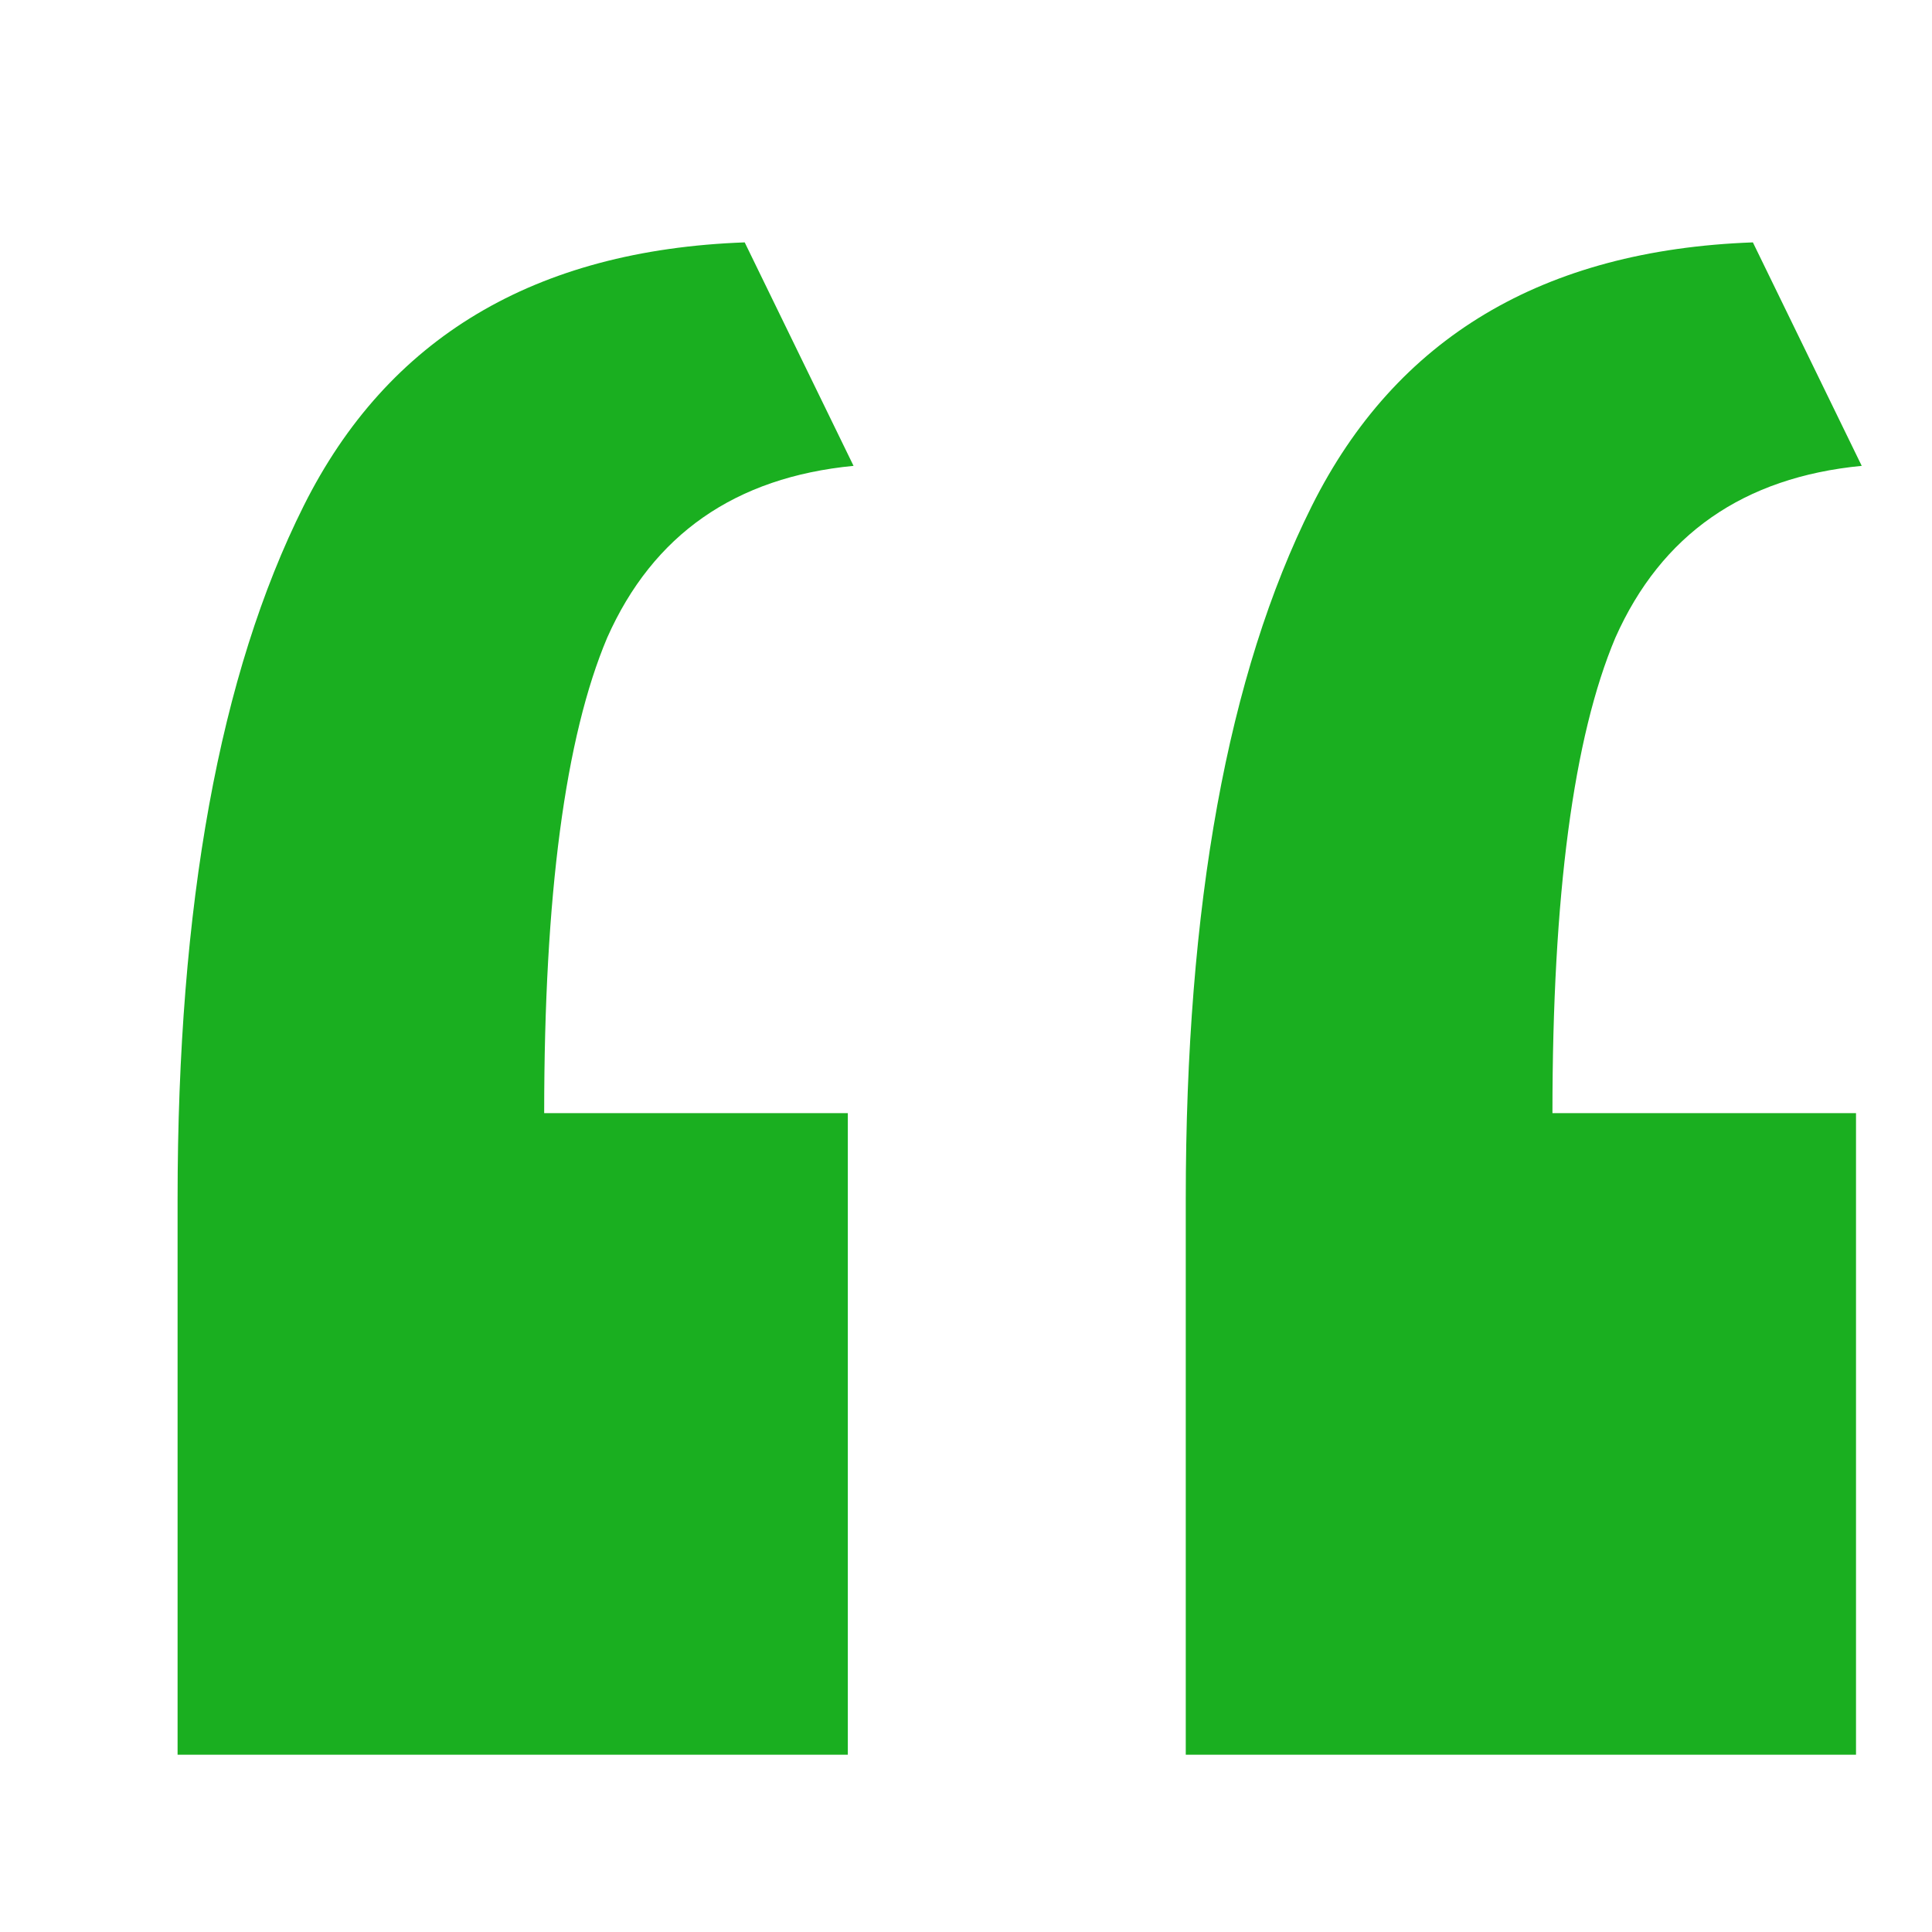<svg width="24" height="24" viewBox="0 0 24 24" fill="none" xmlns="http://www.w3.org/2000/svg">
<g clip-path="url(#clip0_4365_398)">
<path d="M2.206 21.798C2.206 20.659 2.206 19.521 2.206 18.382C2.206 17.196 2.206 16.034 2.206 14.895C2.206 11.242 2.728 8.372 3.772 6.285C4.815 4.197 6.642 3.106 9.251 3.011L10.603 5.787C9.132 5.929 8.112 6.641 7.543 7.921C7.021 9.155 6.76 11.124 6.76 13.828H10.532V21.798H2.206ZM14.73 21.798C14.73 20.659 14.73 19.521 14.73 18.382C14.73 17.196 14.73 16.034 14.73 14.895C14.73 11.242 15.252 8.372 16.296 6.285C17.34 4.197 19.166 3.106 21.775 3.011L23.127 5.787C21.657 5.929 20.637 6.641 20.067 7.921C19.546 9.155 19.285 11.124 19.285 13.828H23.056V21.798H14.73Z" fill="url(#paint0_linear_4365_398)"/>
</g>
<defs>
<linearGradient id="paint0_linear_4365_398" x1="19.423" y1="13" x2="-5.329" y2="14.89" gradientUnits="userSpaceOnUse">
<stop offset="1" stop-color="#1AAF20"/>
</linearGradient>
<clipPath id="clip0_4365_398">
<rect width="24" height="24" fill="white"/>
</clipPath>
</defs>
</svg>
